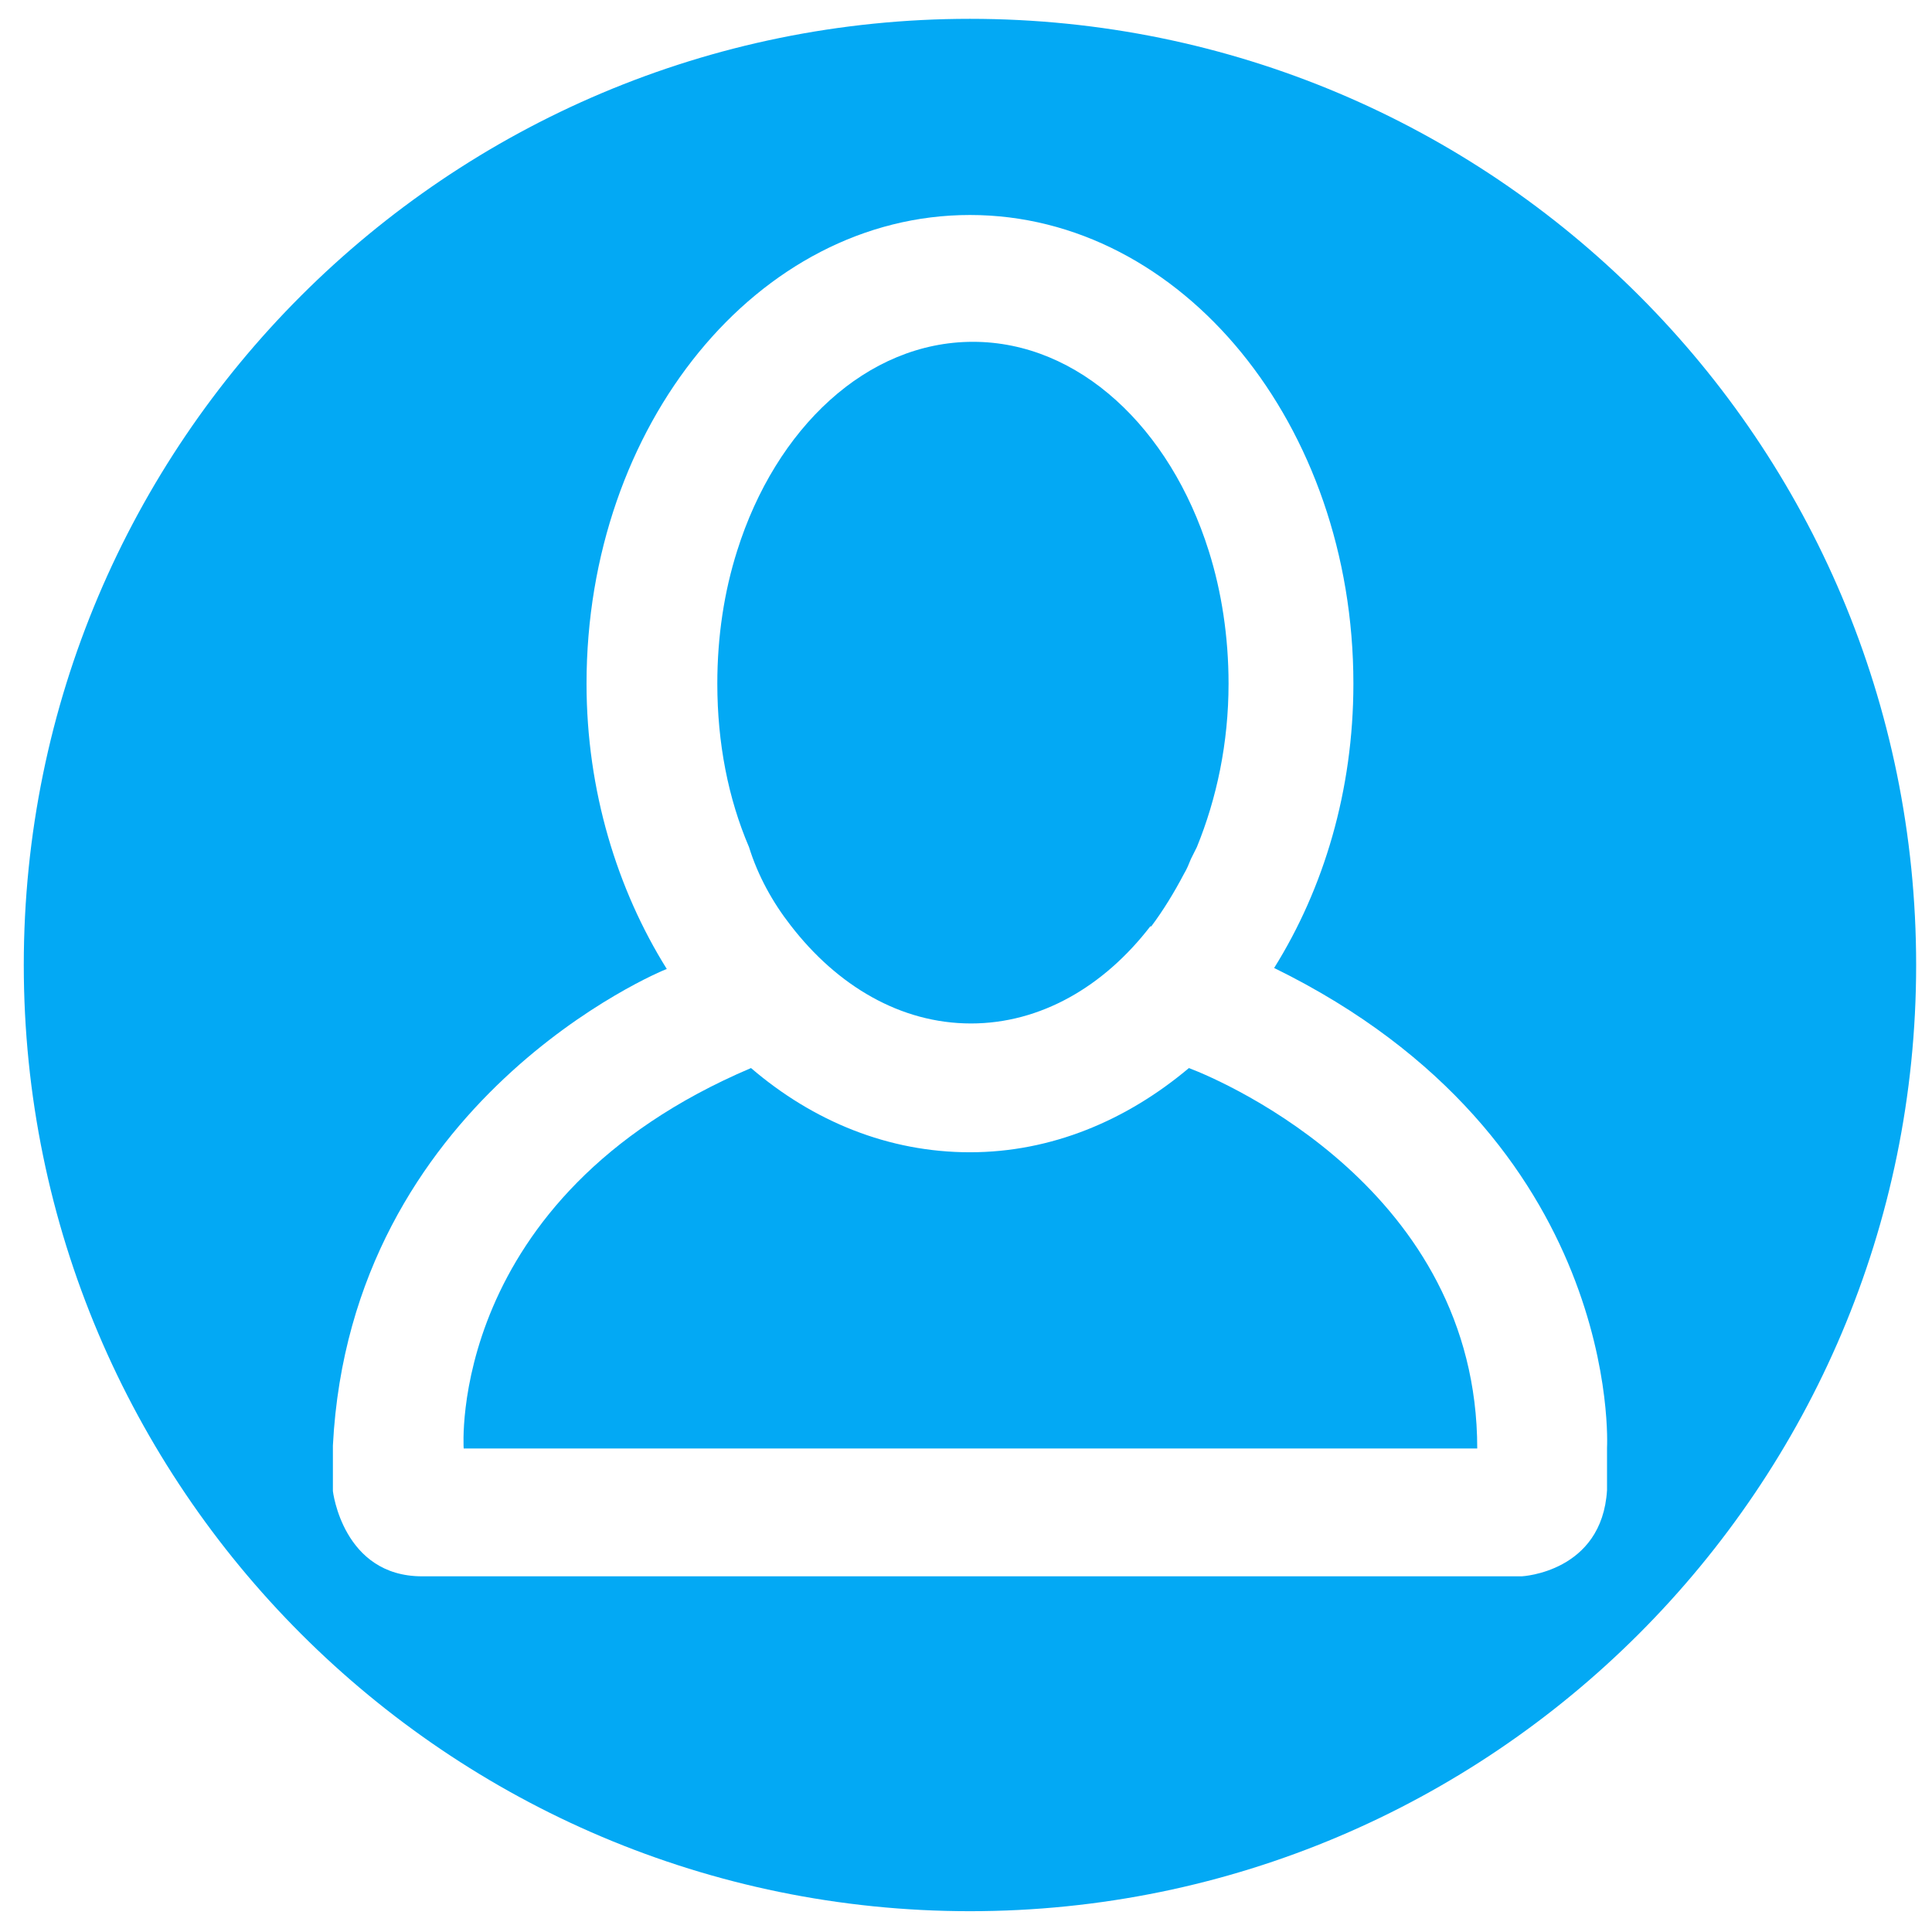 <?xml version="1.0" standalone="no"?><!DOCTYPE svg PUBLIC "-//W3C//DTD SVG 1.1//EN" "http://www.w3.org/Graphics/SVG/1.1/DTD/svg11.dtd"><svg t="1536540958426" class="icon" style="" viewBox="0 0 1024 1024" version="1.1" xmlns="http://www.w3.org/2000/svg" p-id="1912" xmlns:xlink="http://www.w3.org/1999/xlink" width="200" height="200"><defs><style type="text/css"></style></defs><path d="M419.052 490.47c24.681 32.033 58.289 51.988 95.573 51.988 36.759 0 70.367-19.43 95.048-51.463h0.525c6.302-8.402 12.078-17.854 17.329-27.832 1.575-2.626 2.626-5.251 3.676-7.877l3.151-6.302c10.503-25.731 16.804-55.138 16.804-86.646 0-24.681-3.676-48.837-10.503-70.367-20.48-65.116-68.792-110.802-124.981-110.802s-104.501 45.686-124.981 110.802c-6.827 21.53-10.503 45.161-10.503 70.367 0 31.508 5.776 60.915 16.804 86.646 4.726 15.229 12.603 29.407 22.055 41.485zM630.154 566.088c-33.083 27.832-72.993 44.636-116.053 44.636-43.061 0-82.97-16.279-116.053-44.636-161.739 68.792-152.287 201.649-152.287 201.649h537.206c0-136.533-133.383-194.297-152.812-201.649z" fill="#03A9F4" p-id="1913"></path><path d="M514.101 9.977C237.358 9.977 12.603 234.207 12.603 511.475c0 276.743 224.755 501.497 501.497 501.497s501.497-224.755 501.497-501.497c0-277.268-224.23-501.497-501.497-501.497z m337.657 757.235v22.581c-2.626 43.586-45.161 45.686-45.161 45.686h-582.892c-42.01 0-47.262-45.161-47.262-45.161v-24.156c9.452-183.27 173.817-251.536 176.968-252.587-26.256-42.01-42.535-94.523-42.535-151.237 0-137.058 90.847-248.386 203.225-248.386s203.225 111.327 203.225 248.386c0 56.714-15.754 108.702-42.01 150.712 185.37 90.847 176.443 254.162 176.443 254.162z" fill="#03A9F4" p-id="1914"></path></svg>